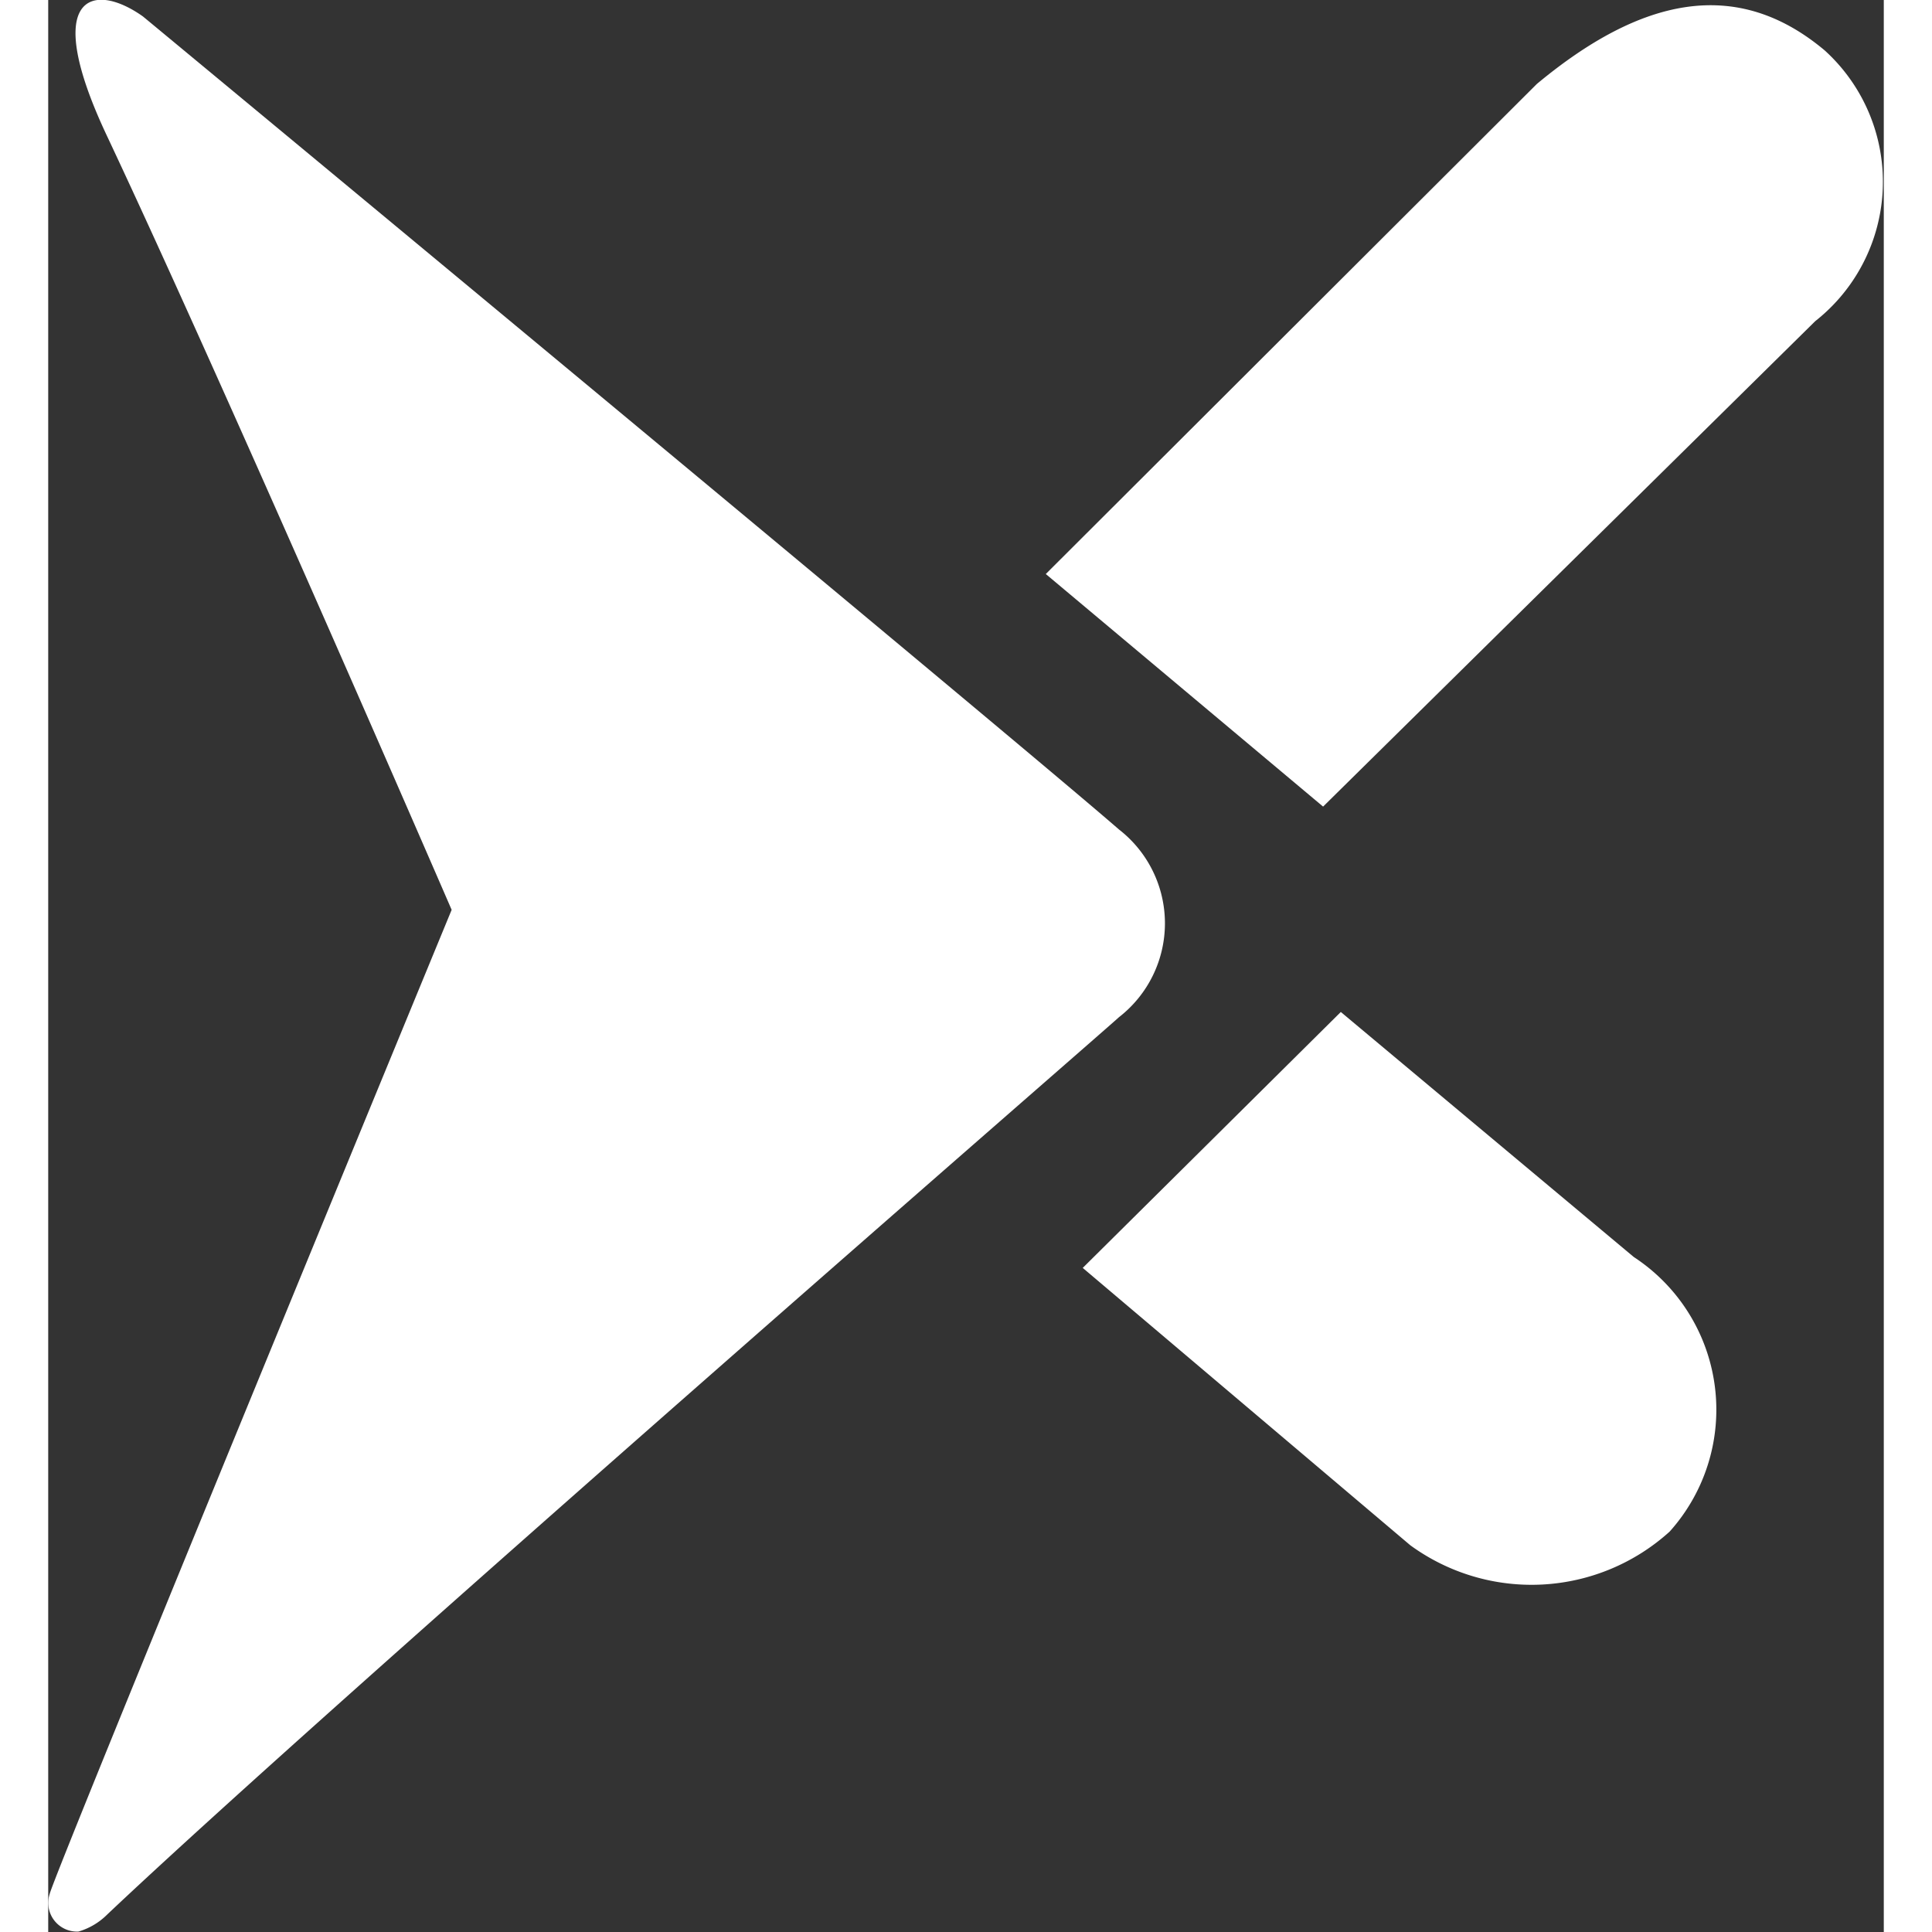 <svg xmlns="http://www.w3.org/2000/svg" width="13" height="13" viewBox="0 0 20.52 21.598">
  <rect x="0" y="0" width="20.52" height="21.598" fill="#333333" stroke="none"/>
  <g id="Group_12586" data-name="Group 12586" transform="translate(0 0)">
    <path id="Path_9357" data-name="Path 9357" d="M1001.9,490.207a1.983,1.983,0,0,0,.106-3.026c-.988-.83-2.058-.591-3.219.375l-5.489,5.478,3.1,2.6Z" transform="translate(-982.146 -486.617)" fill="#fff"/>
    <path id="Path_9358" data-name="Path 9358" d="M1001.028,532.612l-3.275-2.739-2.885,2.861,3.661,3.1a2.3,2.3,0,0,0,2.9-.152A2.04,2.04,0,0,0,1001.028,532.612Z" transform="translate(-983.303 -518.56)" fill="#fff"/>
    <path id="Path_9359" data-name="Path 9359" d="M934.533,486.635c-.563-.4-1.148-.243-.4,1.34,1.341,2.851,3.851,8.647,3.851,8.647s-4.435,10.756-4.493,11a.321.321,0,0,0,.321.422.751.751,0,0,0,.321-.19c2.55-2.411,11.254-9.972,11.31-10.031a1.328,1.328,0,0,0,0-2.1C944.282,494.712,934.545,486.644,934.533,486.635Z" transform="translate(-933.474 -486.451)" fill="#fff"/>
  </g>
</svg>
